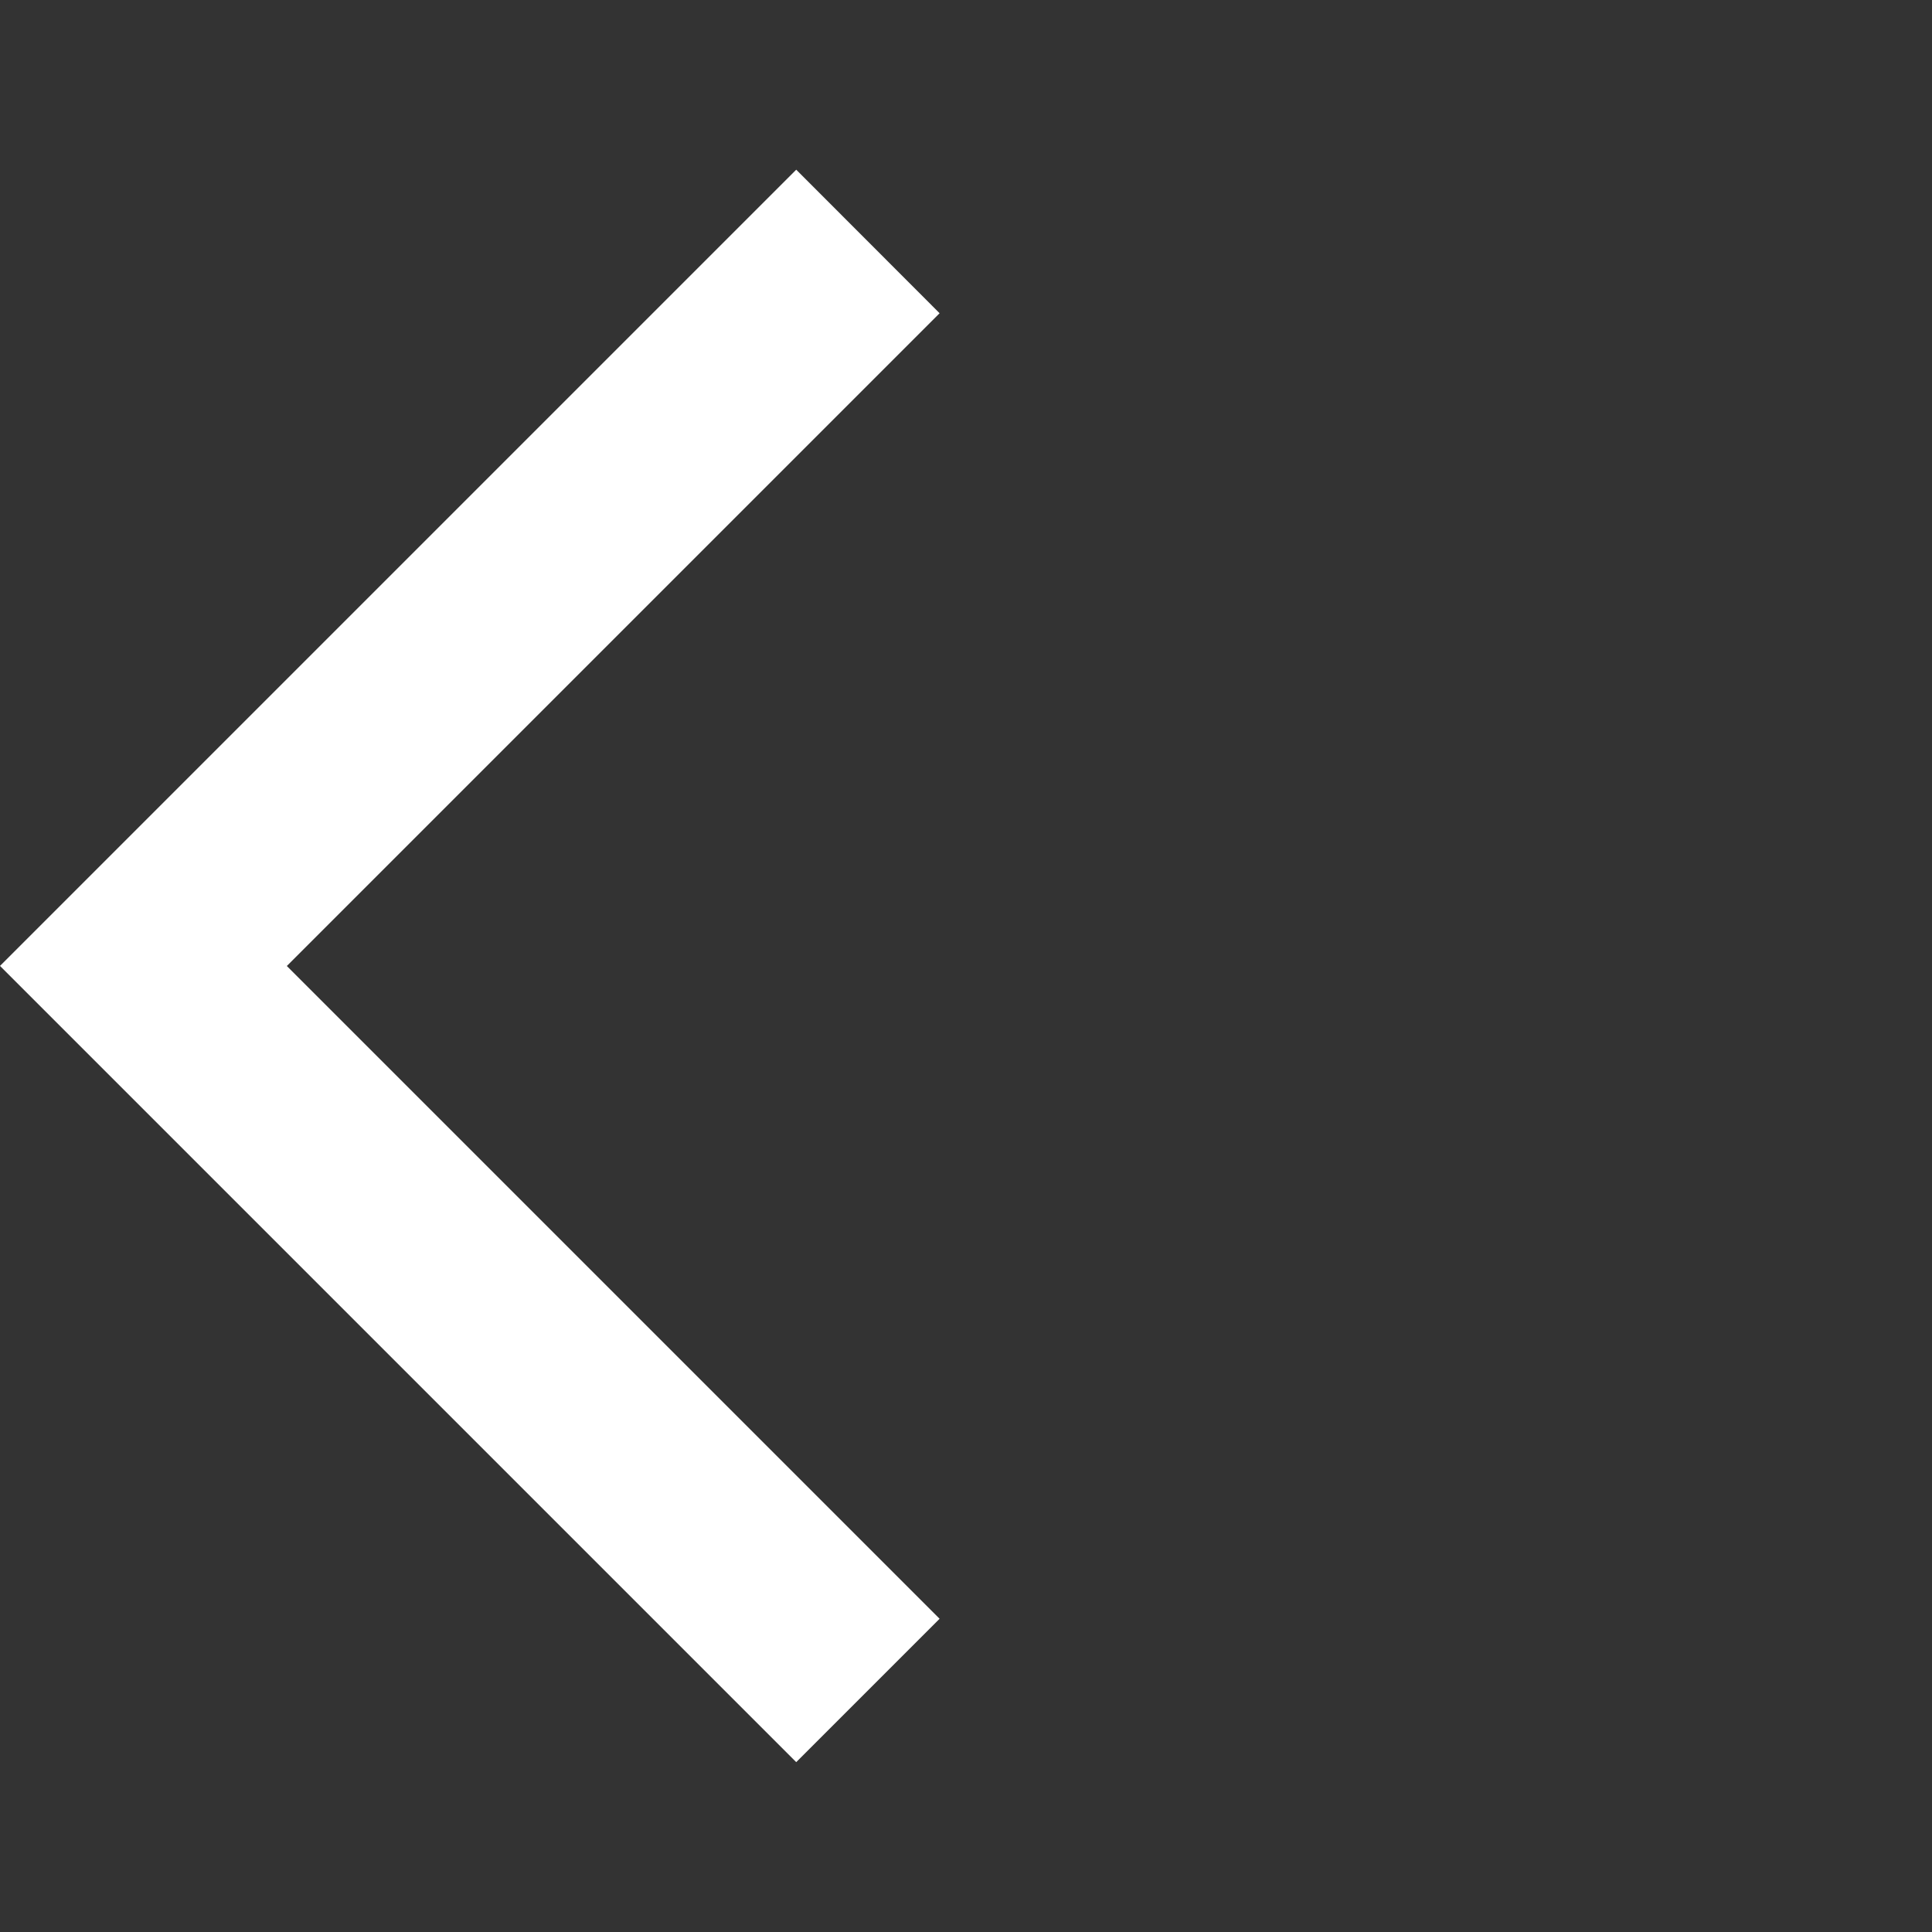 <!-- Generated by IcoMoon.io -->
<svg version="1.1" xmlns="http://www.w3.org/2000/svg" width="24" height="24" viewBox="0 0 24 24">
<rect x="0" y="0" width="24" height="24" fill="#333333" stroke="none"/>
<title>arrow_back_ios</title>
<path d="M11.672 3.891l-8.109 8.109 8.109 8.109-1.781 1.781-9.891-9.891 9.891-9.891z" fill="white"></path>
</svg>
